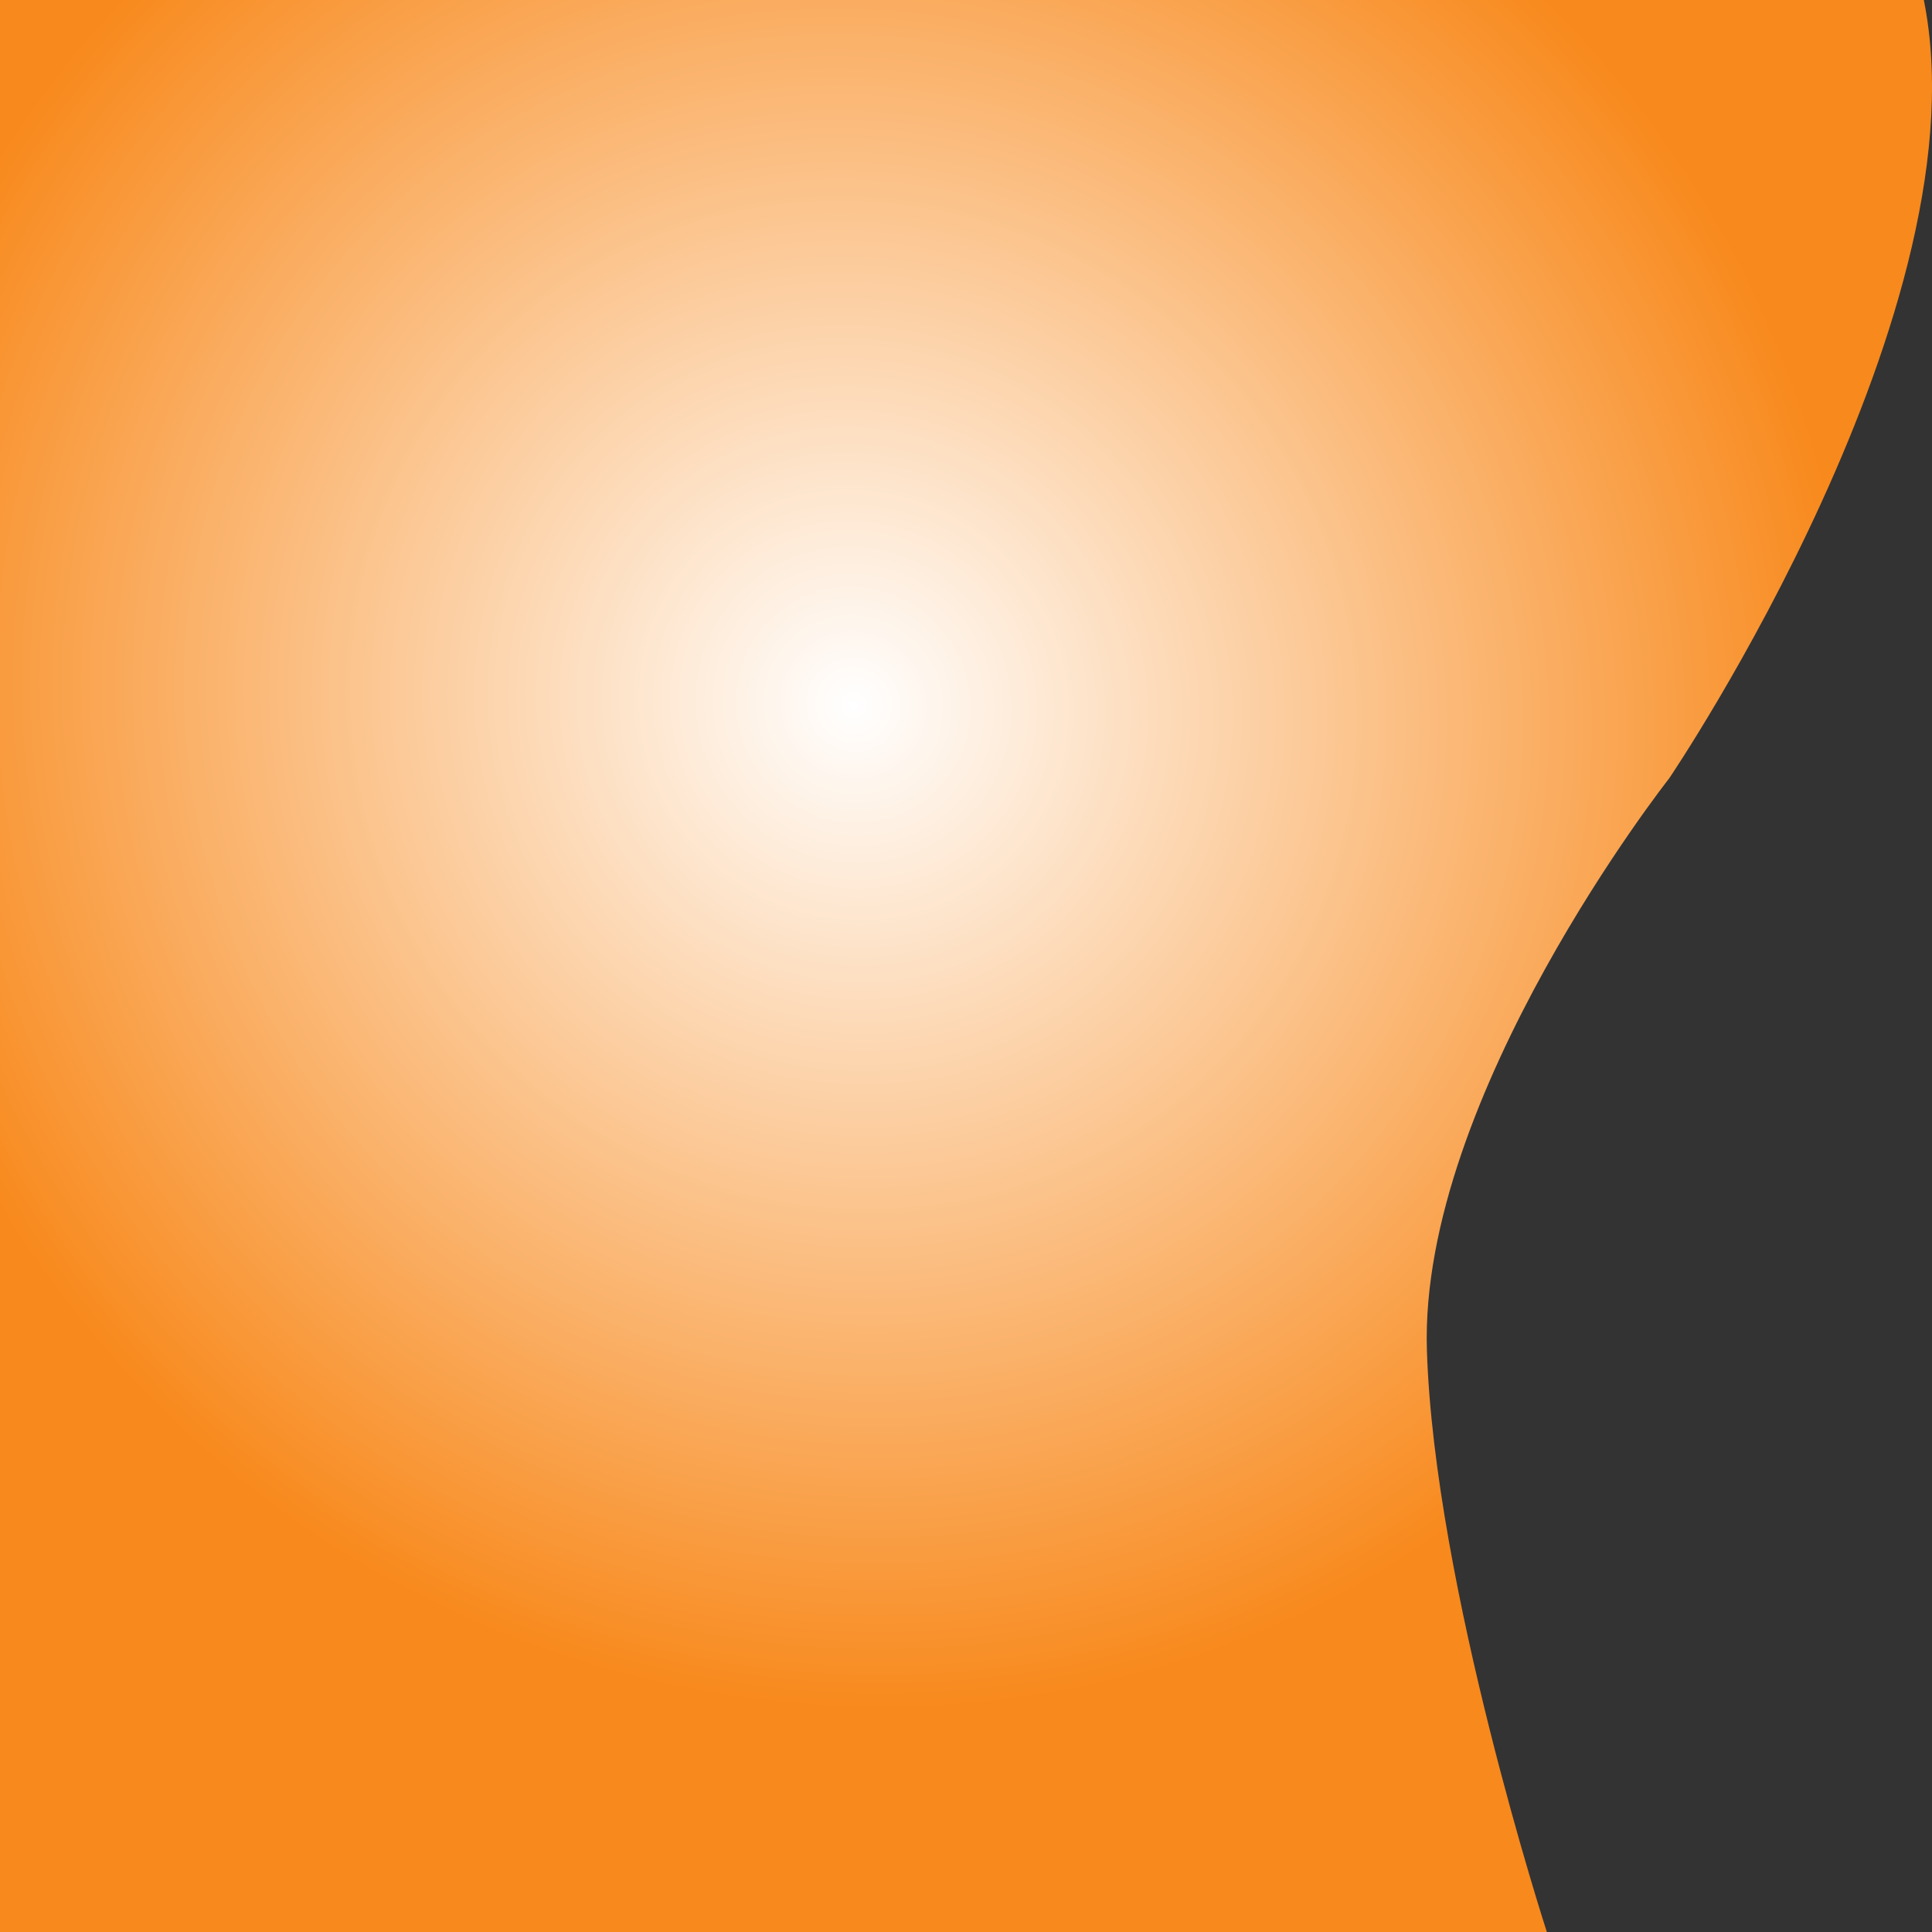 <svg width="1024" height="1024" viewBox="0 0 1024 1024" fill="none" xmlns="http://www.w3.org/2000/svg">
<rect x="0" y="0" width="1024" height="1024" fill="#333333" stroke="none"/>
<path d="M0 1024L0 -252H819.865C819.865 -252 992.855 -120.395 1018.84 -3.889C1055.52 160.6 884.674 412.583 884.674 412.583C884.674 412.583 752.08 580.959 756.286 715.633C760.182 840.369 819.865 1024 819.865 1024H0Z" fill="url(#paint0_radial_210_2863)"/>
<defs>
<radialGradient id="paint0_radial_210_2863" cx="0" cy="0" r="1" gradientUnits="userSpaceOnUse" gradientTransform="translate(450.909 373.313) rotate(-41.969) scale(520.387 545.22)">
<stop stop-color="white"/>
<stop offset="1" stop-color="#F8891C"/>
</radialGradient>
</defs>
</svg>
